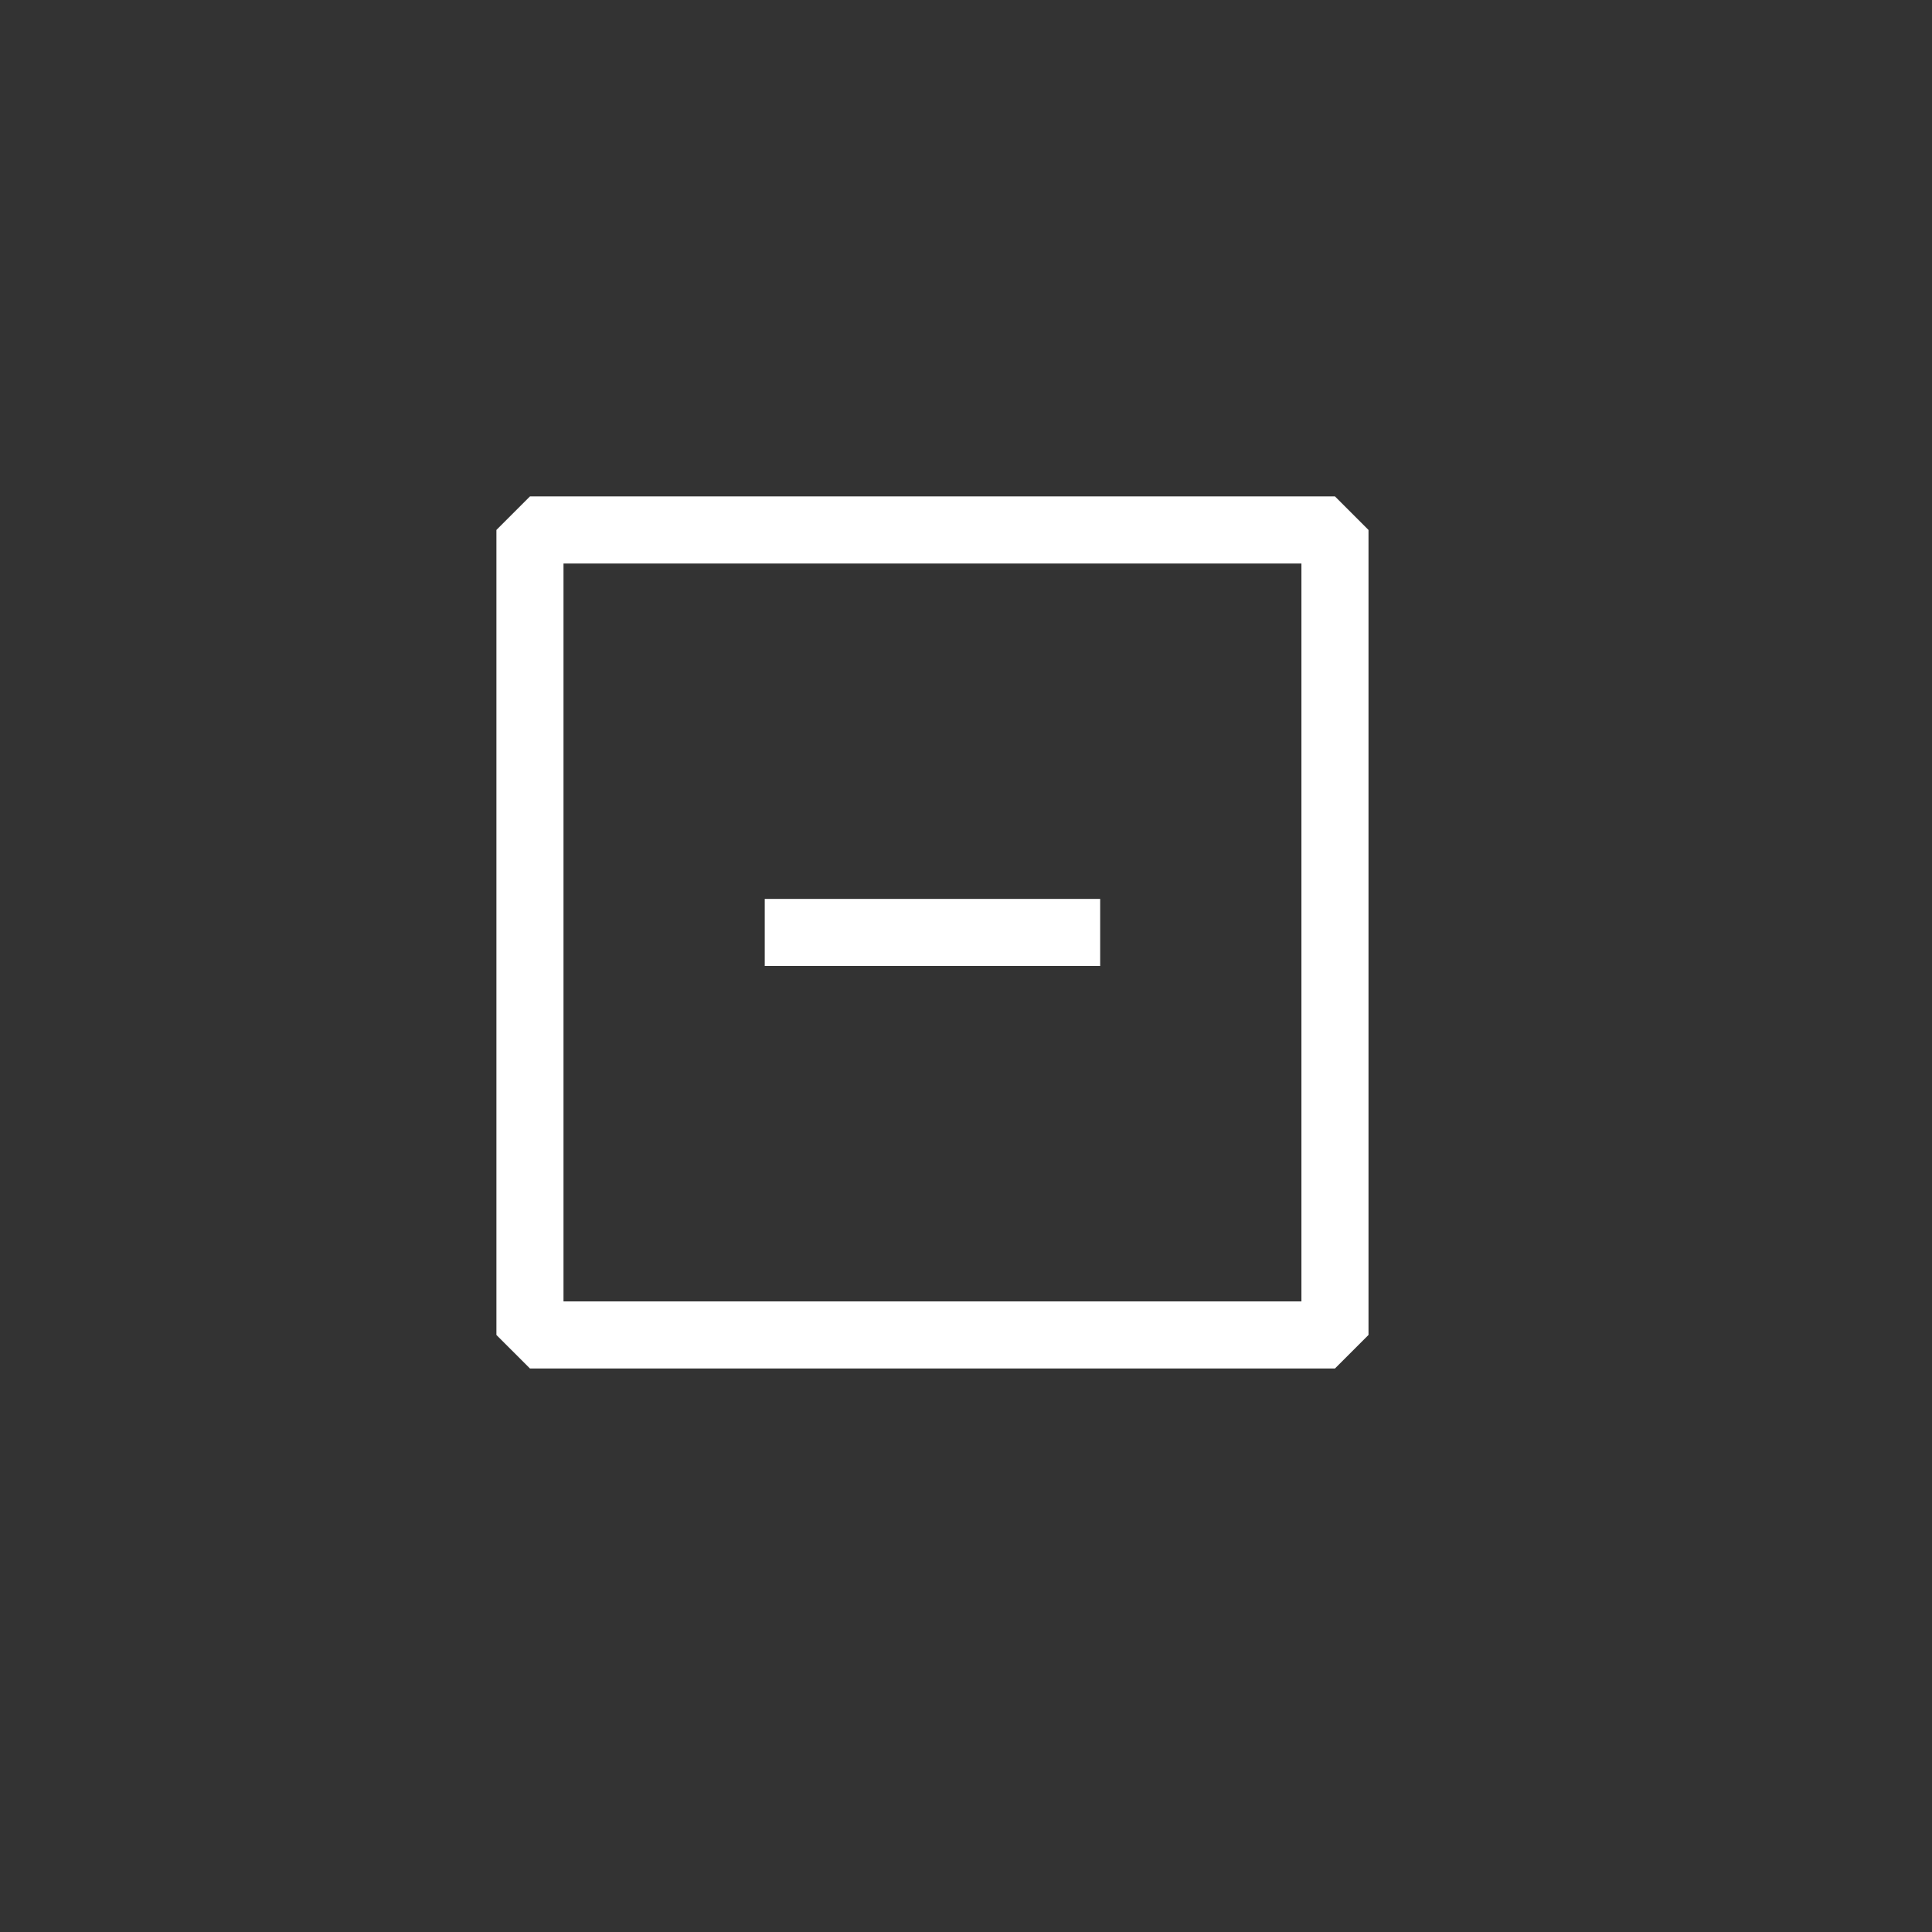 <svg width="144" height="144" xmlns="http://www.w3.org/2000/svg" fill="white"><rect width="100%" height="100%" fill="#333333" stroke="none"/><path d="M82 67V72H57V67H82Z"></path><path fill-rule="evenodd" clip-rule="evenodd" d="M39.5 37H99.5L102 39.5V99.5L99.5 102H39.5L37 99.5V39.5L39.5 37ZM42 97H97V42H42V97Z"></path></svg>
